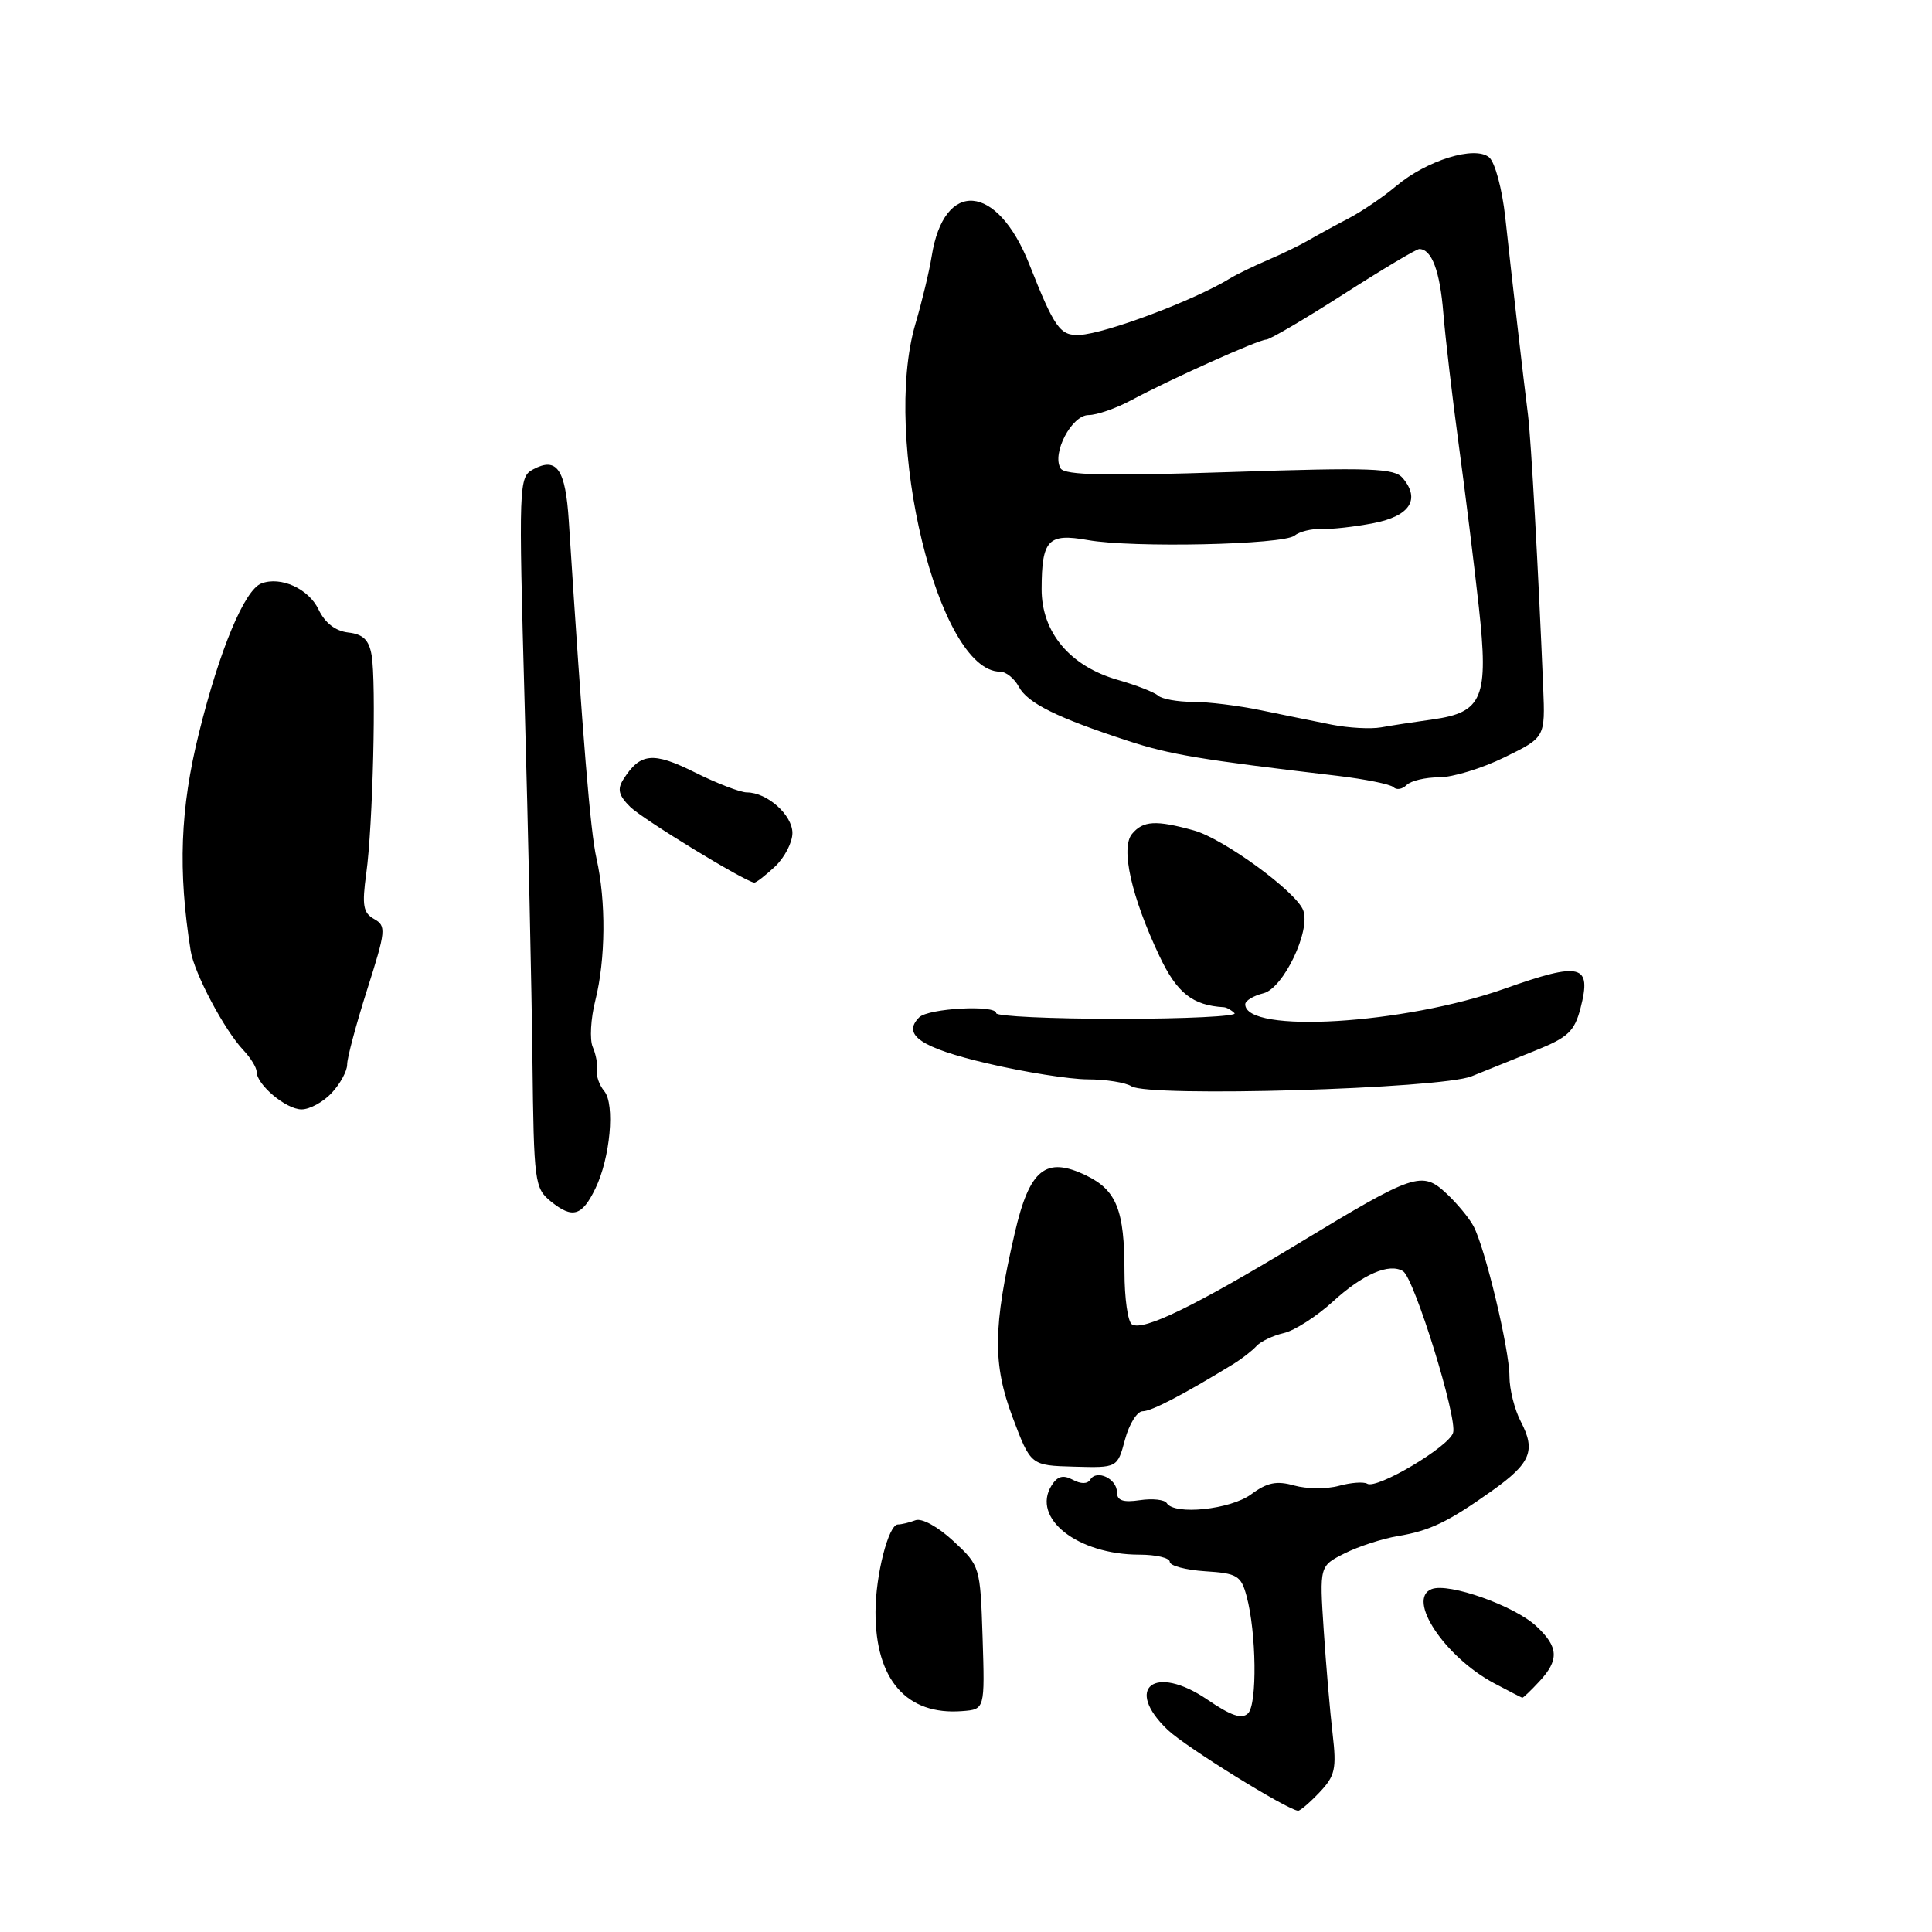 <?xml version="1.0" encoding="UTF-8" standalone="no"?>
<!DOCTYPE svg PUBLIC "-//W3C//DTD SVG 1.1//EN" "http://www.w3.org/Graphics/SVG/1.1/DTD/svg11.dtd" >
<svg xmlns="http://www.w3.org/2000/svg" xmlns:xlink="http://www.w3.org/1999/xlink" version="1.1" viewBox="0 0 256 256">
 <g >
 <path fill="currentColor"
d=" M 174.85 237.49 C 176.91 235.32 177.12 234.37 176.58 229.76 C 176.24 226.87 175.71 220.68 175.40 216.00 C 174.84 207.50 174.84 207.50 178.17 205.83 C 180.00 204.91 183.17 203.88 185.21 203.54 C 189.47 202.83 191.86 201.69 197.75 197.50 C 202.82 193.89 203.52 192.22 201.53 188.40 C 200.69 186.81 200.01 184.09 200.01 182.38 C 200.00 178.76 196.78 165.33 195.24 162.46 C 194.66 161.38 193.06 159.45 191.68 158.16 C 188.42 155.11 187.44 155.44 172.11 164.73 C 158.34 173.07 151.48 176.41 149.99 175.49 C 149.44 175.16 149.00 172.01 149.00 168.51 C 149.00 160.35 147.95 157.71 143.93 155.76 C 138.57 153.17 136.42 154.90 134.46 163.39 C 131.57 175.88 131.52 180.75 134.19 187.84 C 136.58 194.18 136.58 194.18 142.32 194.34 C 148.06 194.50 148.06 194.50 149.07 190.75 C 149.62 188.69 150.68 187.00 151.41 187.00 C 152.58 187.00 156.76 184.82 163.48 180.71 C 164.56 180.04 165.91 178.99 166.48 178.37 C 167.04 177.75 168.67 176.97 170.11 176.64 C 171.54 176.31 174.46 174.43 176.60 172.48 C 180.57 168.84 184.08 167.32 185.91 168.44 C 187.40 169.37 193.15 187.94 192.54 189.86 C 191.94 191.74 182.42 197.38 181.16 196.60 C 180.70 196.32 179.02 196.44 177.41 196.88 C 175.81 197.32 173.15 197.30 171.50 196.84 C 169.16 196.18 167.91 196.43 165.79 198.00 C 163.05 200.02 155.61 200.80 154.60 199.17 C 154.32 198.71 152.72 198.53 151.04 198.78 C 148.80 199.11 148.00 198.83 148.00 197.72 C 148.00 195.94 145.32 194.67 144.47 196.05 C 144.10 196.65 143.23 196.66 142.14 196.07 C 140.86 195.39 140.11 195.60 139.34 196.83 C 136.63 201.16 142.77 206.00 150.97 206.00 C 153.19 206.00 155.00 206.43 155.00 206.95 C 155.00 207.47 157.11 208.03 159.68 208.20 C 163.94 208.47 164.44 208.77 165.18 211.50 C 166.48 216.33 166.60 225.79 165.38 227.02 C 164.56 227.84 163.13 227.36 159.97 225.20 C 153.00 220.45 148.87 223.65 154.75 229.24 C 157.12 231.49 170.58 239.83 172.00 239.93 C 172.28 239.95 173.56 238.85 174.85 237.49 Z  M 130.20 217.00 C 129.89 207.55 129.87 207.48 126.32 204.19 C 124.27 202.29 122.14 201.12 121.30 201.44 C 120.49 201.75 119.44 202.00 118.97 202.00 C 117.73 202.00 116.01 208.74 116.01 213.60 C 115.99 222.58 120.14 227.31 127.50 226.73 C 130.50 226.50 130.50 226.50 130.20 217.00 Z  M 203.96 222.81 C 206.63 219.95 206.53 218.22 203.55 215.46 C 200.64 212.76 191.97 209.69 189.71 210.56 C 186.32 211.86 191.43 219.56 198.00 223.05 C 199.93 224.07 201.59 224.93 201.71 224.96 C 201.83 224.98 202.84 224.02 203.96 222.81 Z  M 78.89 157.49 C 80.86 153.45 81.51 146.32 80.07 144.58 C 79.41 143.79 78.98 142.55 79.10 141.82 C 79.22 141.10 78.97 139.70 78.54 138.73 C 78.12 137.76 78.27 134.97 78.89 132.54 C 80.25 127.11 80.32 119.44 79.04 113.76 C 78.22 110.10 77.26 98.42 75.37 69.05 C 74.93 62.16 73.79 60.51 70.65 62.19 C 68.74 63.21 68.71 64.01 69.52 93.37 C 69.98 109.94 70.45 131.12 70.55 140.44 C 70.74 156.75 70.83 157.44 73.02 159.22 C 75.86 161.51 77.12 161.14 78.89 157.49 Z  M 43.96 144.81 C 45.08 143.61 46.00 141.92 46.00 141.06 C 45.99 140.20 47.19 135.73 48.65 131.13 C 51.14 123.31 51.20 122.69 49.58 121.78 C 48.12 120.97 47.95 119.98 48.53 115.75 C 49.41 109.40 49.87 90.40 49.24 86.81 C 48.89 84.79 48.11 84.03 46.14 83.81 C 44.44 83.61 43.06 82.54 42.21 80.76 C 40.89 78.00 37.20 76.33 34.63 77.31 C 32.40 78.17 29.10 86.07 26.36 97.14 C 23.87 107.17 23.57 115.37 25.27 126.02 C 25.75 128.98 29.75 136.52 32.25 139.15 C 33.21 140.17 34.00 141.45 34.00 142.00 C 34.00 143.72 37.91 147.00 39.96 147.00 C 41.04 147.00 42.84 146.02 43.96 144.81 Z  M 195.00 142.61 C 196.93 141.83 200.75 140.29 203.50 139.18 C 207.78 137.46 208.63 136.65 209.43 133.57 C 210.93 127.77 209.50 127.41 199.38 131.00 C 186.04 135.73 165.00 137.00 165.00 133.07 C 165.00 132.60 166.09 131.94 167.42 131.61 C 170.06 130.95 173.71 123.30 172.68 120.61 C 171.73 118.14 162.13 111.13 158.20 110.04 C 153.17 108.64 151.46 108.74 150.00 110.50 C 148.46 112.35 149.91 118.82 153.64 126.70 C 155.95 131.58 158.02 133.22 162.17 133.46 C 162.53 133.48 163.17 133.84 163.58 134.25 C 164.00 134.66 157.06 135.00 148.17 135.00 C 139.28 135.00 132.00 134.66 132.00 134.25 C 132.00 133.11 123.01 133.59 121.80 134.80 C 119.48 137.12 122.03 138.84 130.80 140.90 C 135.72 142.06 141.72 143.01 144.12 143.02 C 146.53 143.02 149.15 143.44 149.93 143.94 C 152.26 145.41 190.88 144.28 195.00 142.61 Z  M 102.69 114.83 C 103.96 113.63 105.00 111.63 105.00 110.38 C 105.00 107.99 101.65 105.00 98.97 105.00 C 98.10 105.00 94.99 103.80 92.06 102.34 C 86.52 99.58 84.82 99.75 82.58 103.30 C 81.77 104.59 81.99 105.42 83.51 106.92 C 85.21 108.58 98.66 116.80 99.94 116.95 C 100.18 116.98 101.41 116.02 102.69 114.83 Z  M 190.68 103.00 C 192.48 103.00 196.38 101.81 199.35 100.35 C 204.75 97.71 204.75 97.71 204.48 91.10 C 203.85 75.81 202.88 58.26 202.47 55.00 C 201.86 50.19 200.33 36.89 199.45 28.75 C 199.04 25.04 198.09 21.49 197.32 20.85 C 195.42 19.27 189.06 21.24 184.99 24.66 C 183.28 26.10 180.45 28.02 178.69 28.94 C 176.94 29.85 174.60 31.13 173.50 31.77 C 172.40 32.42 169.93 33.63 168.00 34.45 C 166.07 35.28 163.82 36.37 163.00 36.88 C 158.24 39.80 146.53 44.20 143.06 44.38 C 140.47 44.51 139.74 43.49 136.38 35.00 C 132.13 24.26 125.07 23.70 123.45 33.97 C 123.14 35.91 122.18 39.93 121.30 42.91 C 116.83 58.14 124.34 89.00 132.52 89.00 C 133.30 89.00 134.41 89.90 135.00 91.00 C 136.16 93.17 140.09 95.11 149.50 98.18 C 155.05 99.99 158.97 100.65 177.21 102.80 C 180.91 103.24 184.25 103.92 184.65 104.31 C 185.04 104.71 185.82 104.58 186.38 104.02 C 186.94 103.46 188.88 103.00 190.68 103.00 Z  M 176.50 96.03 C 174.30 95.59 170.08 94.74 167.11 94.12 C 164.15 93.50 160.08 93.00 158.06 93.00 C 156.05 93.00 153.97 92.63 153.45 92.17 C 152.93 91.71 150.53 90.78 148.12 90.09 C 141.77 88.28 138.00 83.78 138.02 78.03 C 138.04 71.51 138.88 70.63 144.13 71.56 C 150.04 72.62 170.07 72.18 171.53 70.97 C 172.18 70.44 173.79 70.04 175.10 70.09 C 176.42 70.15 179.52 69.80 181.99 69.32 C 186.80 68.39 188.24 66.19 185.89 63.37 C 184.78 62.03 181.80 61.92 162.95 62.55 C 146.60 63.09 141.10 62.97 140.54 62.07 C 139.33 60.11 142.00 55.00 144.24 55.00 C 145.33 55.00 147.86 54.12 149.86 53.05 C 155.10 50.24 166.77 45.00 167.78 45.00 C 168.25 45.00 172.85 42.30 178.00 39.00 C 183.15 35.70 187.67 33.00 188.06 33.00 C 189.71 33.00 190.80 35.90 191.25 41.50 C 191.52 44.80 192.44 52.67 193.30 59.00 C 194.16 65.33 195.35 74.96 195.95 80.40 C 197.27 92.46 196.48 94.40 189.82 95.33 C 187.44 95.66 184.38 96.13 183.00 96.38 C 181.62 96.62 178.70 96.46 176.50 96.03 Z "/>
</g>
</svg>